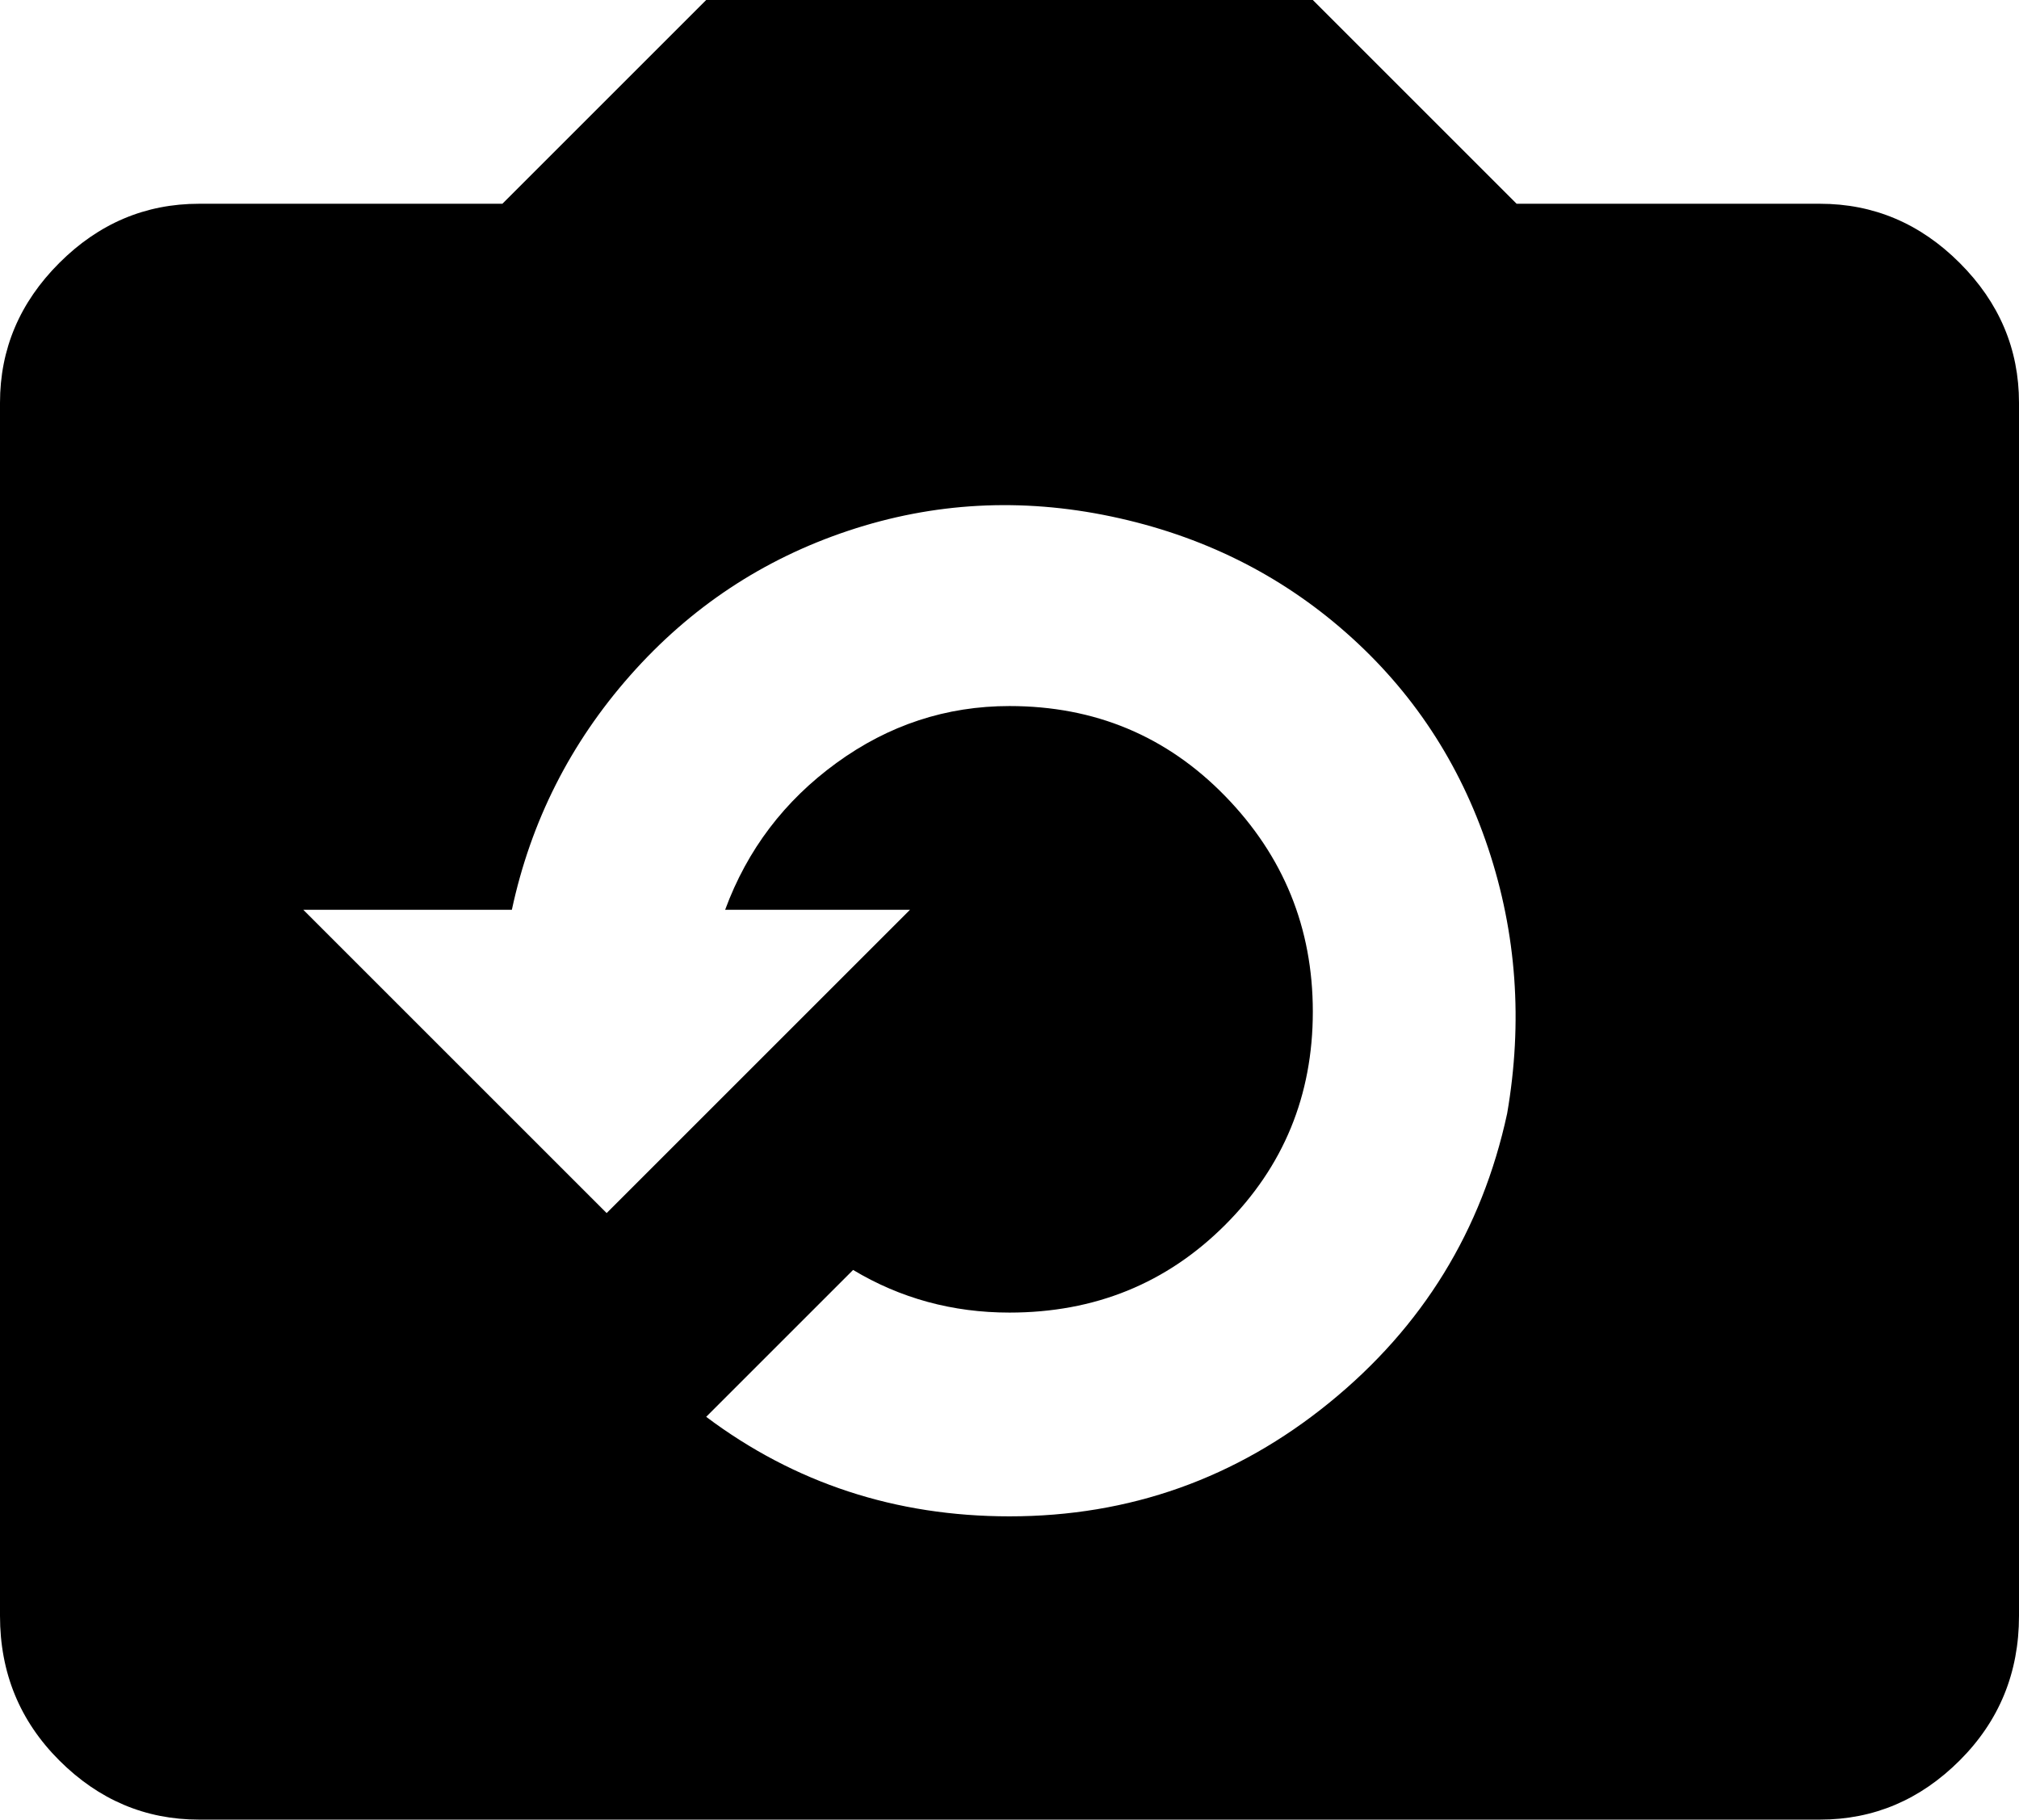 <svg xmlns="http://www.w3.org/2000/svg" viewBox="43 0 426 384">
      <g transform="scale(1 -1) translate(0 -384)">
        <path d="M427 341H363L320 384H192L149 341H85Q68 341 55.5 328.5Q43 316 43 299V43Q43 25 55.5 12.5Q68 0 85 0H427Q444 0 456.5 12.5Q469 25 469 43V299Q469 316 456.5 328.5Q444 341 427 341ZM256 64Q220 64 192 85L223 116Q238 107 256 107Q283 107 301.5 125.5Q320 144 320.0 170.5Q320 197 301.5 216.0Q283 235 256 235Q236 235 219.5 223.0Q203 211 196 192H235L171 128L107 192H151Q157 220 176.0 241.5Q195 263 222.0 272.0Q249 281 277.5 275.0Q306 269 327.0 250.5Q348 232 357.0 205.0Q366 178 361 149Q353 112 323.5 88.0Q294 64 256 64Z" />
      </g>
    </svg>